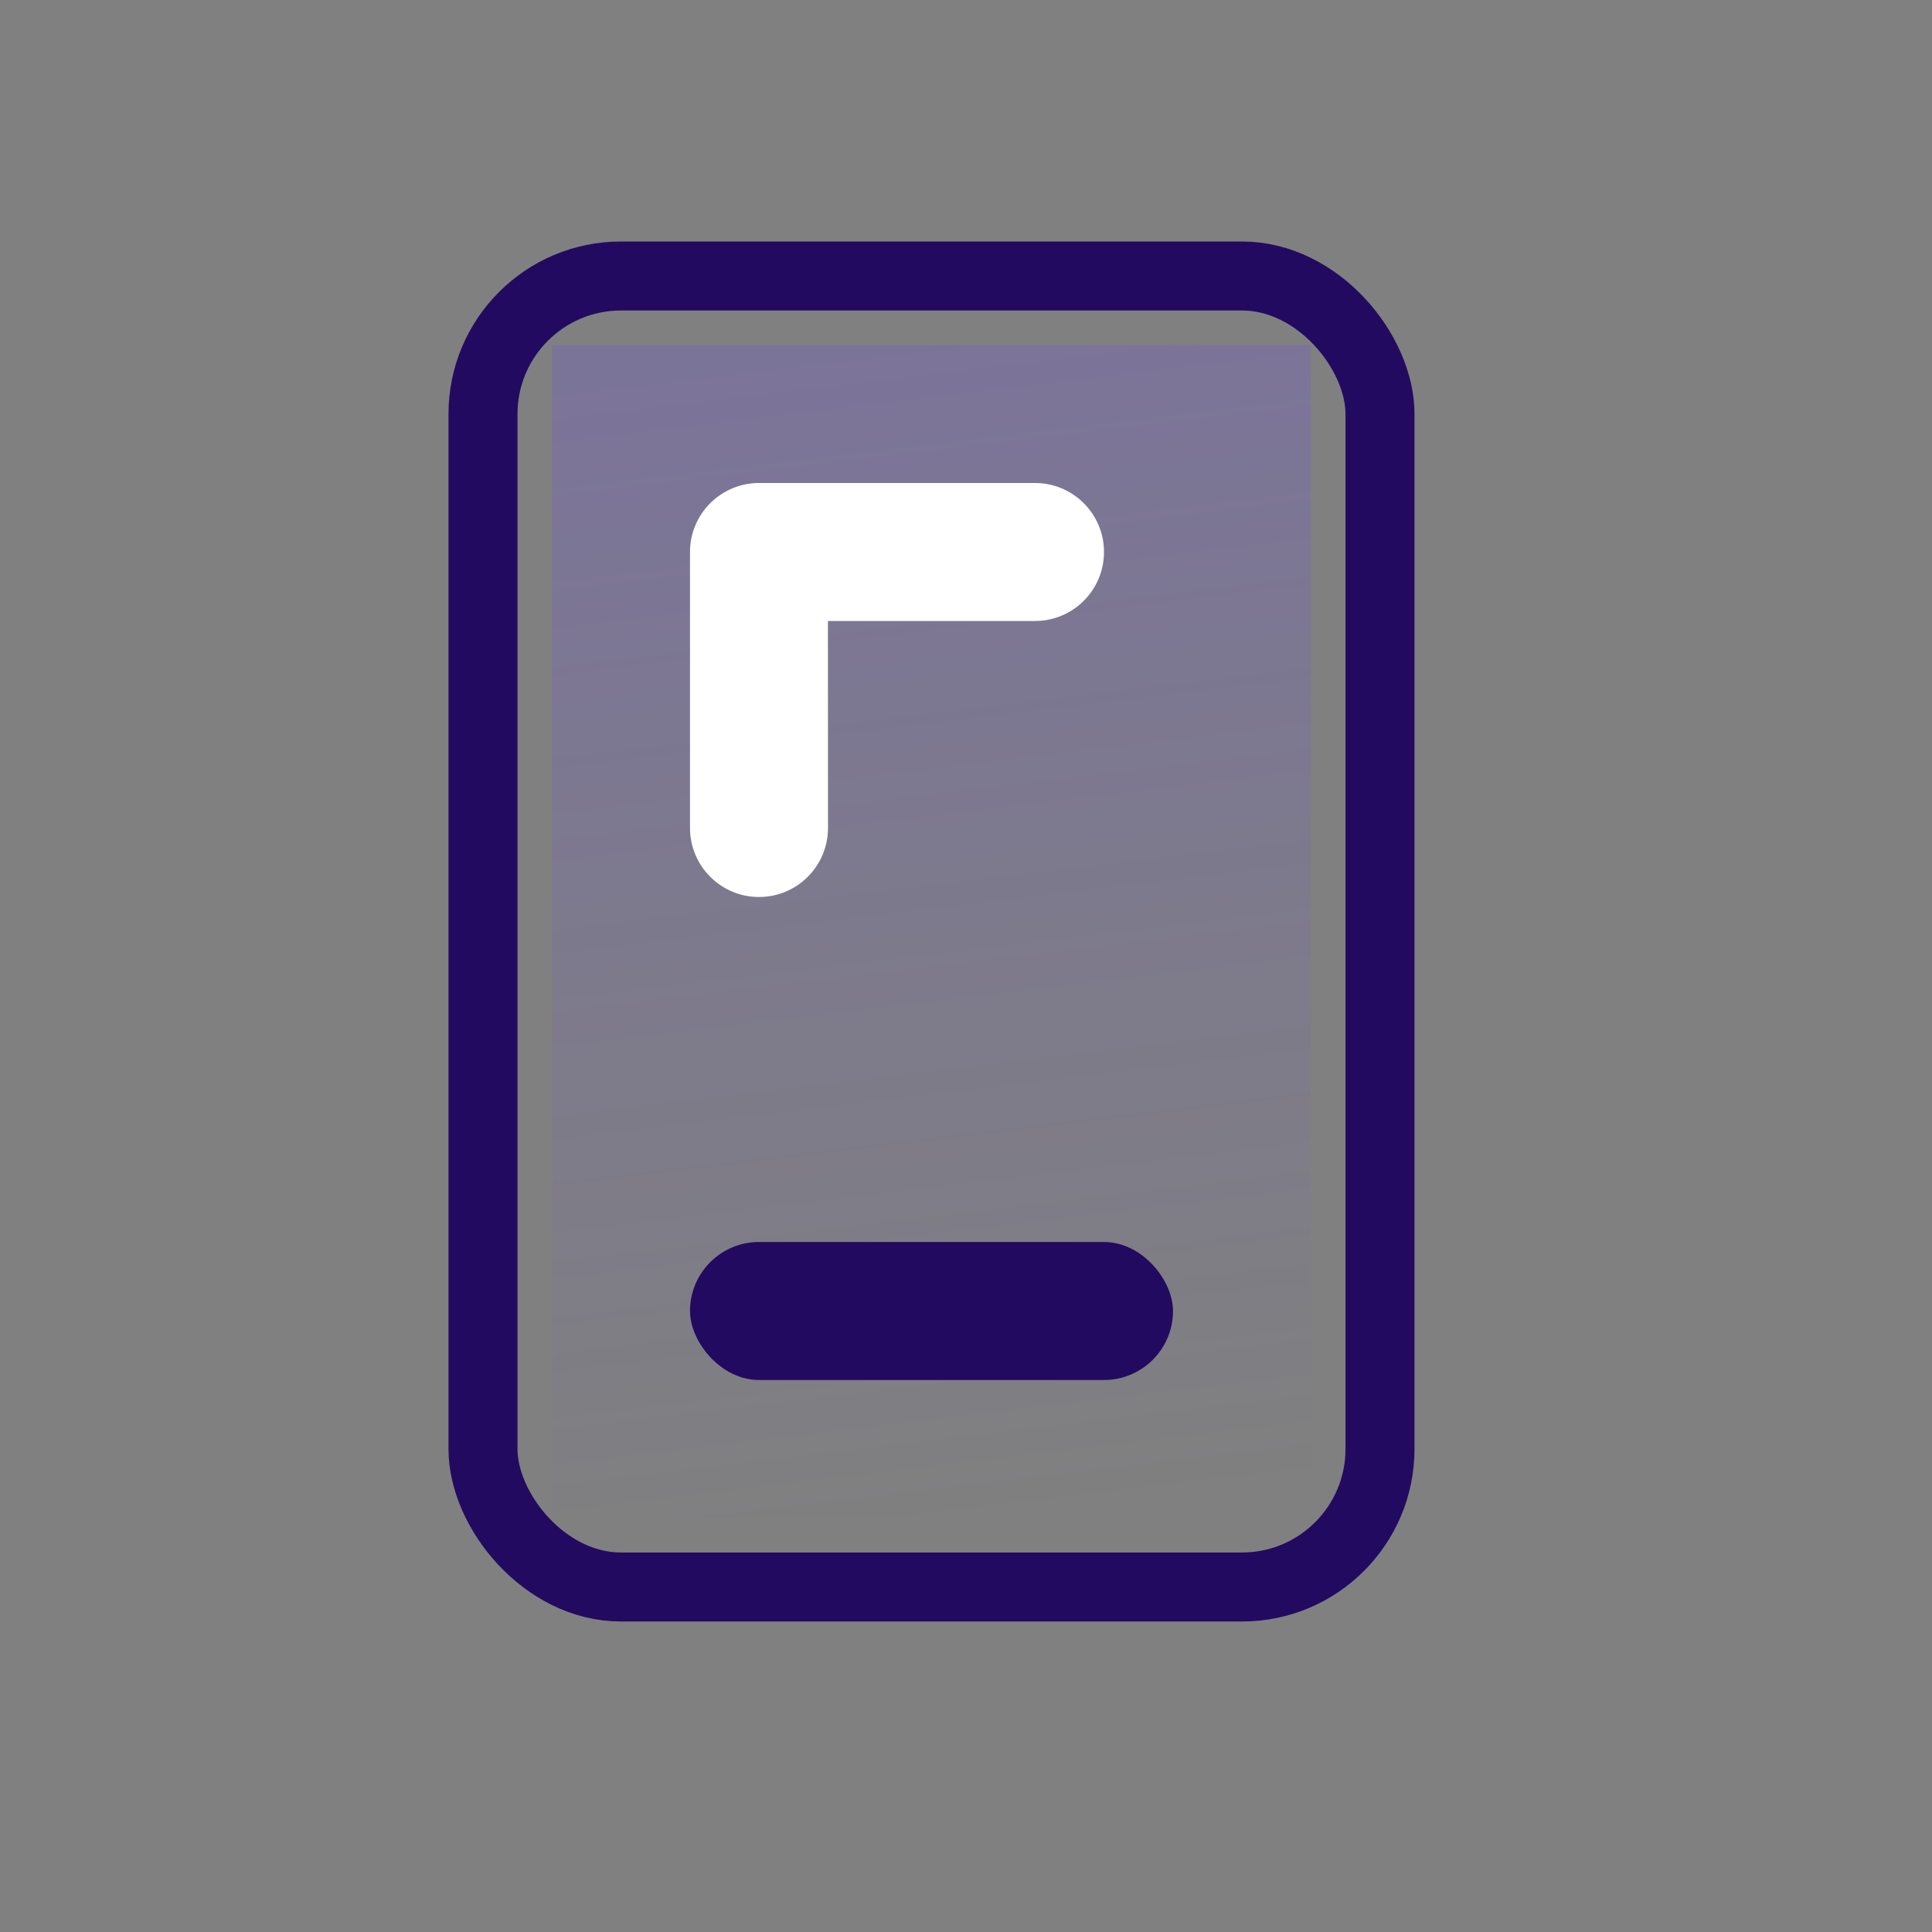 <?xml version="1.0" encoding="UTF-8"?>
<svg width="28px" height="28px" viewBox="0 0 28 28" version="1.1" xmlns="http://www.w3.org/2000/svg" xmlns:xlink="http://www.w3.org/1999/xlink">
    <rect x="0" y="0" width="28" height="28" fill="#808080" stroke="none"/>
    <!-- Generator: Sketch 63.1 (92452) - https://sketch.com -->
    <defs>
        <linearGradient x1="53.871%" y1="100%" x2="46.184%" y2="0%" id="linearGradient-1">
            <stop stop-color="#6A45FF" stop-opacity="0" offset="0%"></stop>
            <stop stop-color="#6A45FF" stop-opacity="0.2" offset="100%"></stop>
        </linearGradient>
    </defs>
    <g id="页面-1" stroke="none" strokeWidth="1" fill="none" fillRule="evenodd">
        <g id="Sprites_img" transform="translate(-416, -72)">
            <g id="编组-46" transform="translate(416, 72)">
                <g id="编组-11">
                    <rect id="矩形" x="0" y="0" width="28" height="28"></rect>
                    <g id="编组-5" transform="translate(6, 3)">
                        <rect id="矩形" stroke="#220A60" strokeWidth="2" x="1" y="1" width="13" height="19" rx="2"></rect>
                        <rect id="矩形" fill="url(#linearGradient-1)" x="2" y="2" width="11" height="17"></rect>
                        <path d="M9,4 C9.552,4 10,4.448 10,5 C10,5.552 9.552,6 9,6 L5.999,6 L6,9 C6,9.552 5.552,10 5,10 C4.448,10 4,9.552 4,9 L4,5 C4,4.448 4.448,4 5,4 L9,4 Z" id="形状结合" fill="#FFFFFF"></path>
                        <rect id="矩形" fill="#220A60" x="4" y="15" width="7" height="2" rx="1"></rect>
                    </g>
                </g>
            </g>
        </g>
    </g>
</svg>